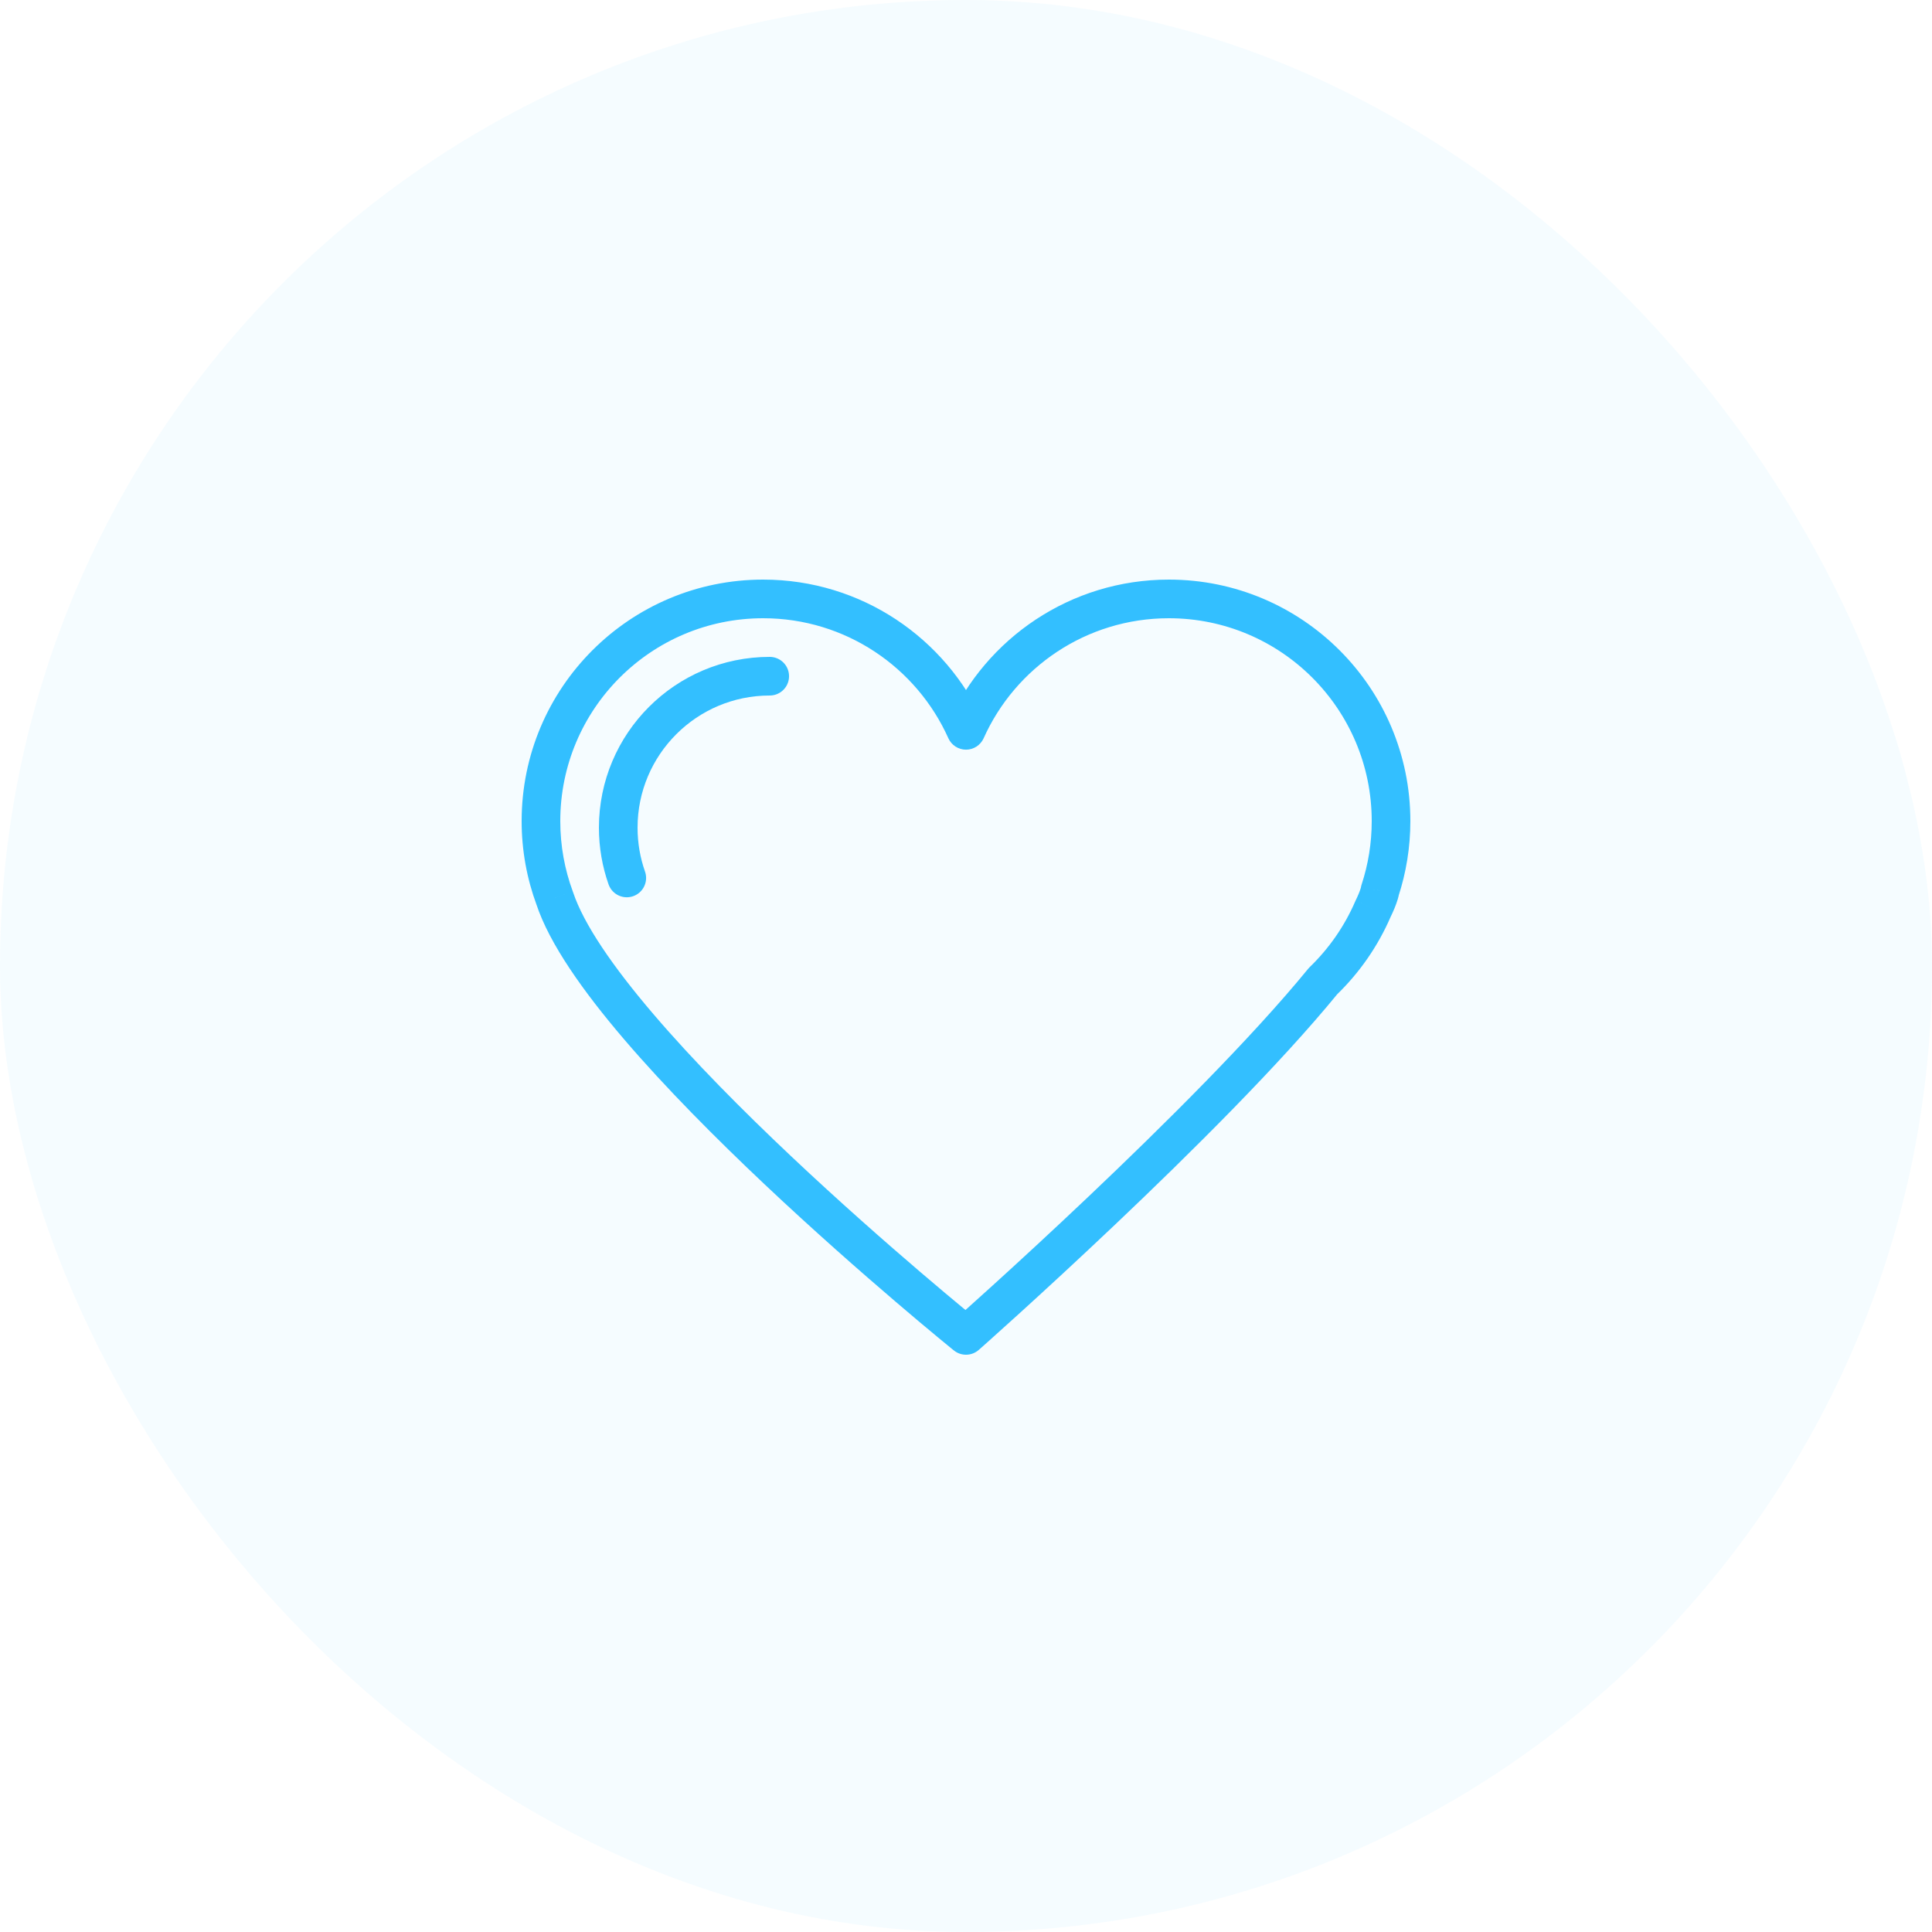 <svg width="100" height="100" viewBox="0 0 100 100" fill="none" xmlns="http://www.w3.org/2000/svg">
<rect opacity="0.05" width="100" height="100" rx="50" fill="#33BFFF"/>
<path d="M50 69.121L49.372 69.898C49.751 70.205 50.296 70.193 50.662 69.87L50 69.121ZM68.483 50.778L67.789 50.058C67.76 50.086 67.734 50.114 67.709 50.145L68.483 50.778ZM28.71 46.488L29.66 46.174C29.656 46.163 29.652 46.152 29.648 46.141L28.71 46.488ZM50 37.803L49.087 38.212C49.249 38.571 49.606 38.803 50 38.803C50.394 38.803 50.751 38.571 50.913 38.212L50 37.803ZM71.427 46.095L70.477 45.783C70.459 45.838 70.445 45.894 70.437 45.952L71.427 46.095ZM71.394 46.24L70.437 45.953V45.953L71.394 46.24ZM71.065 47.05L70.169 46.606C70.161 46.622 70.153 46.638 70.147 46.654L71.065 47.05ZM50 69.121C50.662 69.87 50.662 69.87 50.662 69.87C50.662 69.87 50.663 69.87 50.663 69.869C50.663 69.869 50.664 69.868 50.664 69.868C50.666 69.866 50.669 69.864 50.672 69.861C50.678 69.856 50.687 69.848 50.699 69.837C50.724 69.815 50.76 69.784 50.807 69.742C50.901 69.658 51.04 69.534 51.218 69.375C51.575 69.056 52.091 68.592 52.728 68.014C54.002 66.857 55.763 65.238 57.71 63.392C61.593 59.71 66.254 55.087 69.257 51.41L67.709 50.145C64.793 53.715 60.213 58.263 56.334 61.941C54.4 63.775 52.65 65.383 51.383 66.533C50.75 67.108 50.238 67.568 49.885 67.884C49.708 68.042 49.571 68.164 49.478 68.246C49.432 68.288 49.397 68.319 49.373 68.34C49.361 68.35 49.352 68.358 49.347 68.363C49.344 68.366 49.342 68.368 49.34 68.369C49.339 68.37 49.339 68.37 49.339 68.371C49.338 68.371 49.338 68.371 49.338 68.371C49.338 68.371 49.338 68.371 50 69.121ZM27.761 46.801C28.438 48.855 30.191 51.324 32.308 53.801C34.452 56.308 37.065 58.933 39.586 61.311C42.11 63.691 44.555 65.837 46.368 67.386C47.275 68.162 48.024 68.789 48.548 69.222C48.809 69.439 49.015 69.607 49.155 69.722C49.225 69.779 49.279 69.823 49.315 69.853C49.334 69.868 49.347 69.879 49.357 69.886C49.362 69.89 49.365 69.893 49.368 69.895C49.369 69.896 49.37 69.897 49.37 69.897C49.371 69.898 49.371 69.898 49.371 69.898C49.371 69.898 49.372 69.898 50 69.121C50.628 68.343 50.628 68.343 50.628 68.343C50.628 68.342 50.628 68.342 50.628 68.342C50.627 68.342 50.627 68.341 50.626 68.34C50.623 68.338 50.62 68.336 50.616 68.332C50.607 68.325 50.594 68.315 50.576 68.3C50.541 68.272 50.489 68.229 50.421 68.173C50.284 68.061 50.082 67.896 49.823 67.682C49.307 67.254 48.565 66.634 47.667 65.866C45.87 64.33 43.451 62.207 40.958 59.856C38.463 57.502 35.906 54.932 33.829 52.501C31.724 50.039 30.205 47.826 29.66 46.174L27.761 46.801ZM29.648 46.141C29.229 45.008 29 43.782 29 42.5H27C27 44.022 27.273 45.483 27.772 46.834L29.648 46.141ZM29 42.5C29 36.701 33.701 32 39.5 32V30C32.596 30 27 35.596 27 42.5H29ZM39.5 32C43.77 32 47.446 34.548 49.087 38.212L50.913 37.394C48.961 33.038 44.586 30 39.5 30V32ZM50.913 38.212C52.554 34.548 56.23 32 60.5 32V30C55.414 30 51.039 33.038 49.087 37.394L50.913 38.212ZM60.5 32C66.299 32 71 36.701 71 42.5H73C73 35.596 67.404 30 60.5 30V32ZM71 42.5C71 43.648 70.816 44.751 70.477 45.783L72.377 46.408C72.781 45.177 73 43.863 73 42.5H71ZM72.352 46.528C72.381 46.434 72.402 46.337 72.416 46.239L70.437 45.952C70.438 45.95 70.438 45.95 70.437 45.953L72.352 46.528ZM71.961 47.493C72.123 47.166 72.258 46.842 72.352 46.528L70.437 45.953C70.383 46.131 70.296 46.348 70.169 46.606L71.961 47.493ZM70.147 46.654C69.591 47.942 68.785 49.097 67.789 50.058L69.177 51.498C70.362 50.355 71.321 48.98 71.983 47.446L70.147 46.654Z" fill="#33BFFF"/>
<path d="M32.442 45.443C32.156 44.629 32 43.753 32 42.841C32 38.511 35.511 35 39.841 35" stroke="#33BFFF" stroke-width="2" stroke-linecap="round" stroke-linejoin="round"/>
</svg>
